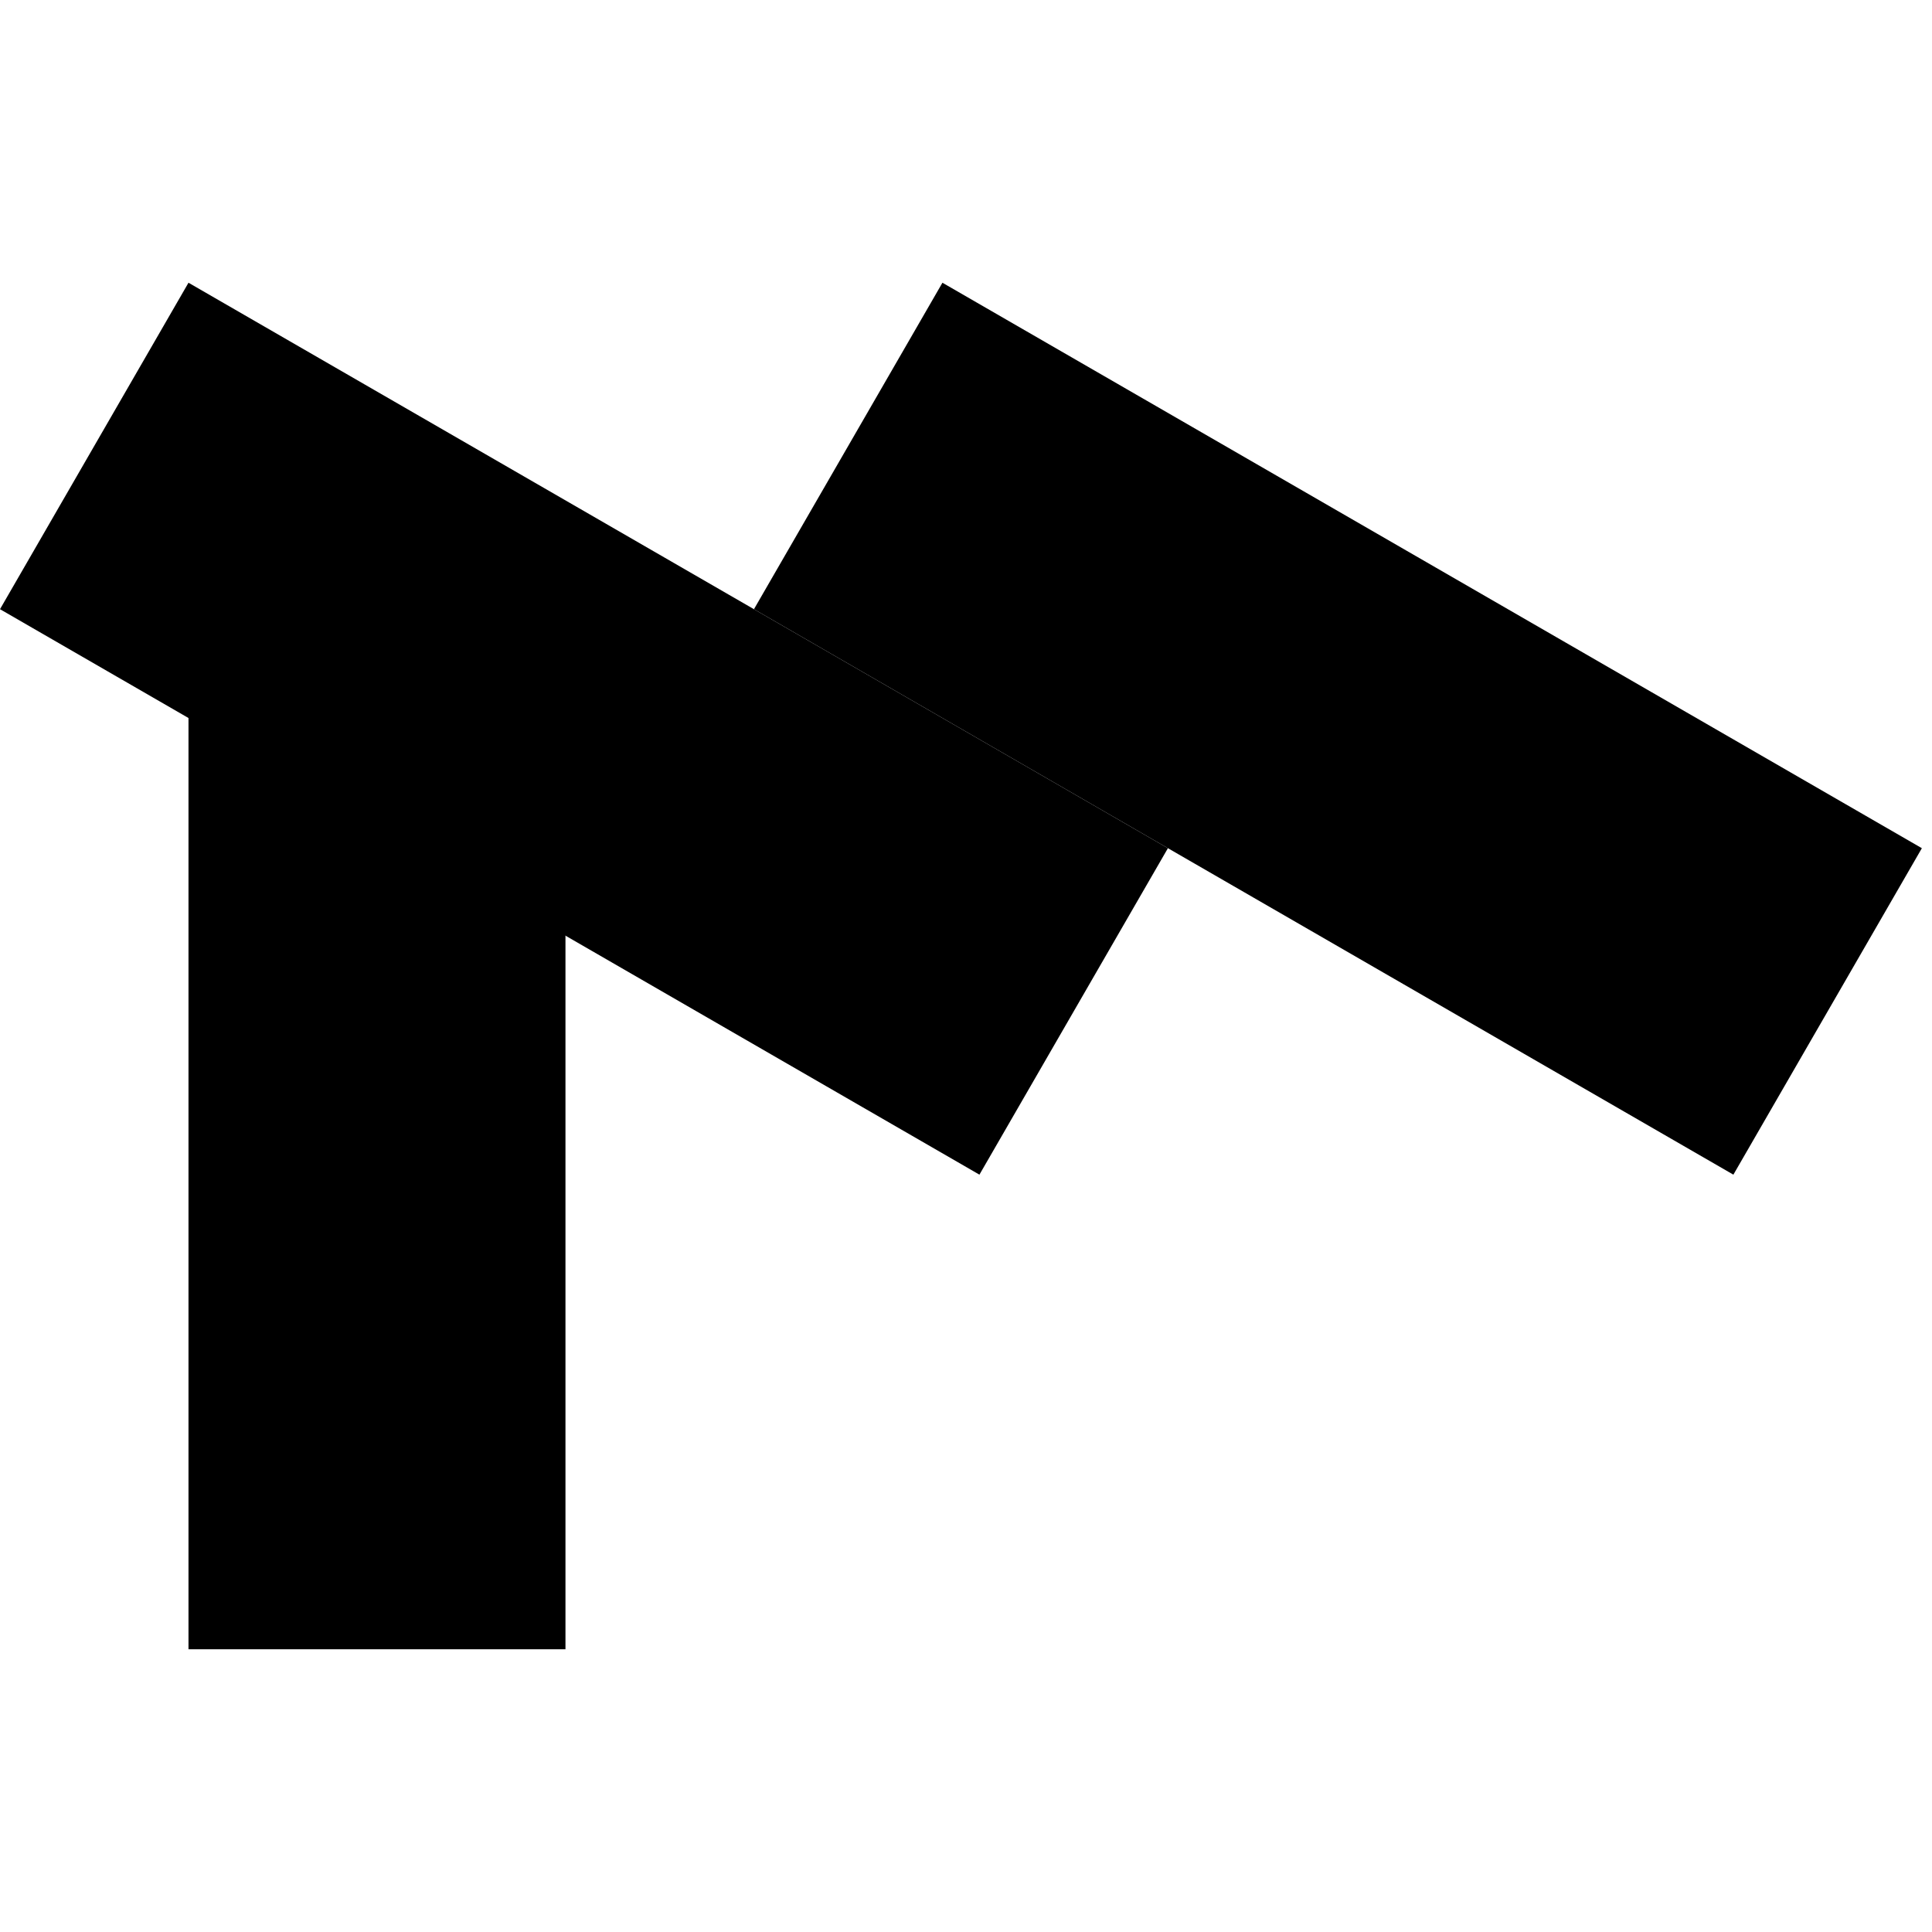 <svg width="35" height="35" viewBox="0 0 41 29" fill="none" xmlns="http://www.w3.org/2000/svg">
<path d="M4 5H12V29H4V5Z" fill="black"/>
<path d="M24.785 12L20.785 18.928L0 6.928L4 0L24.785 12Z" fill="black"/>
<path d="M40.785 12L36.785 18.928L16 6.928L20 0L40.785 12Z" fill="black"/>
</svg>
